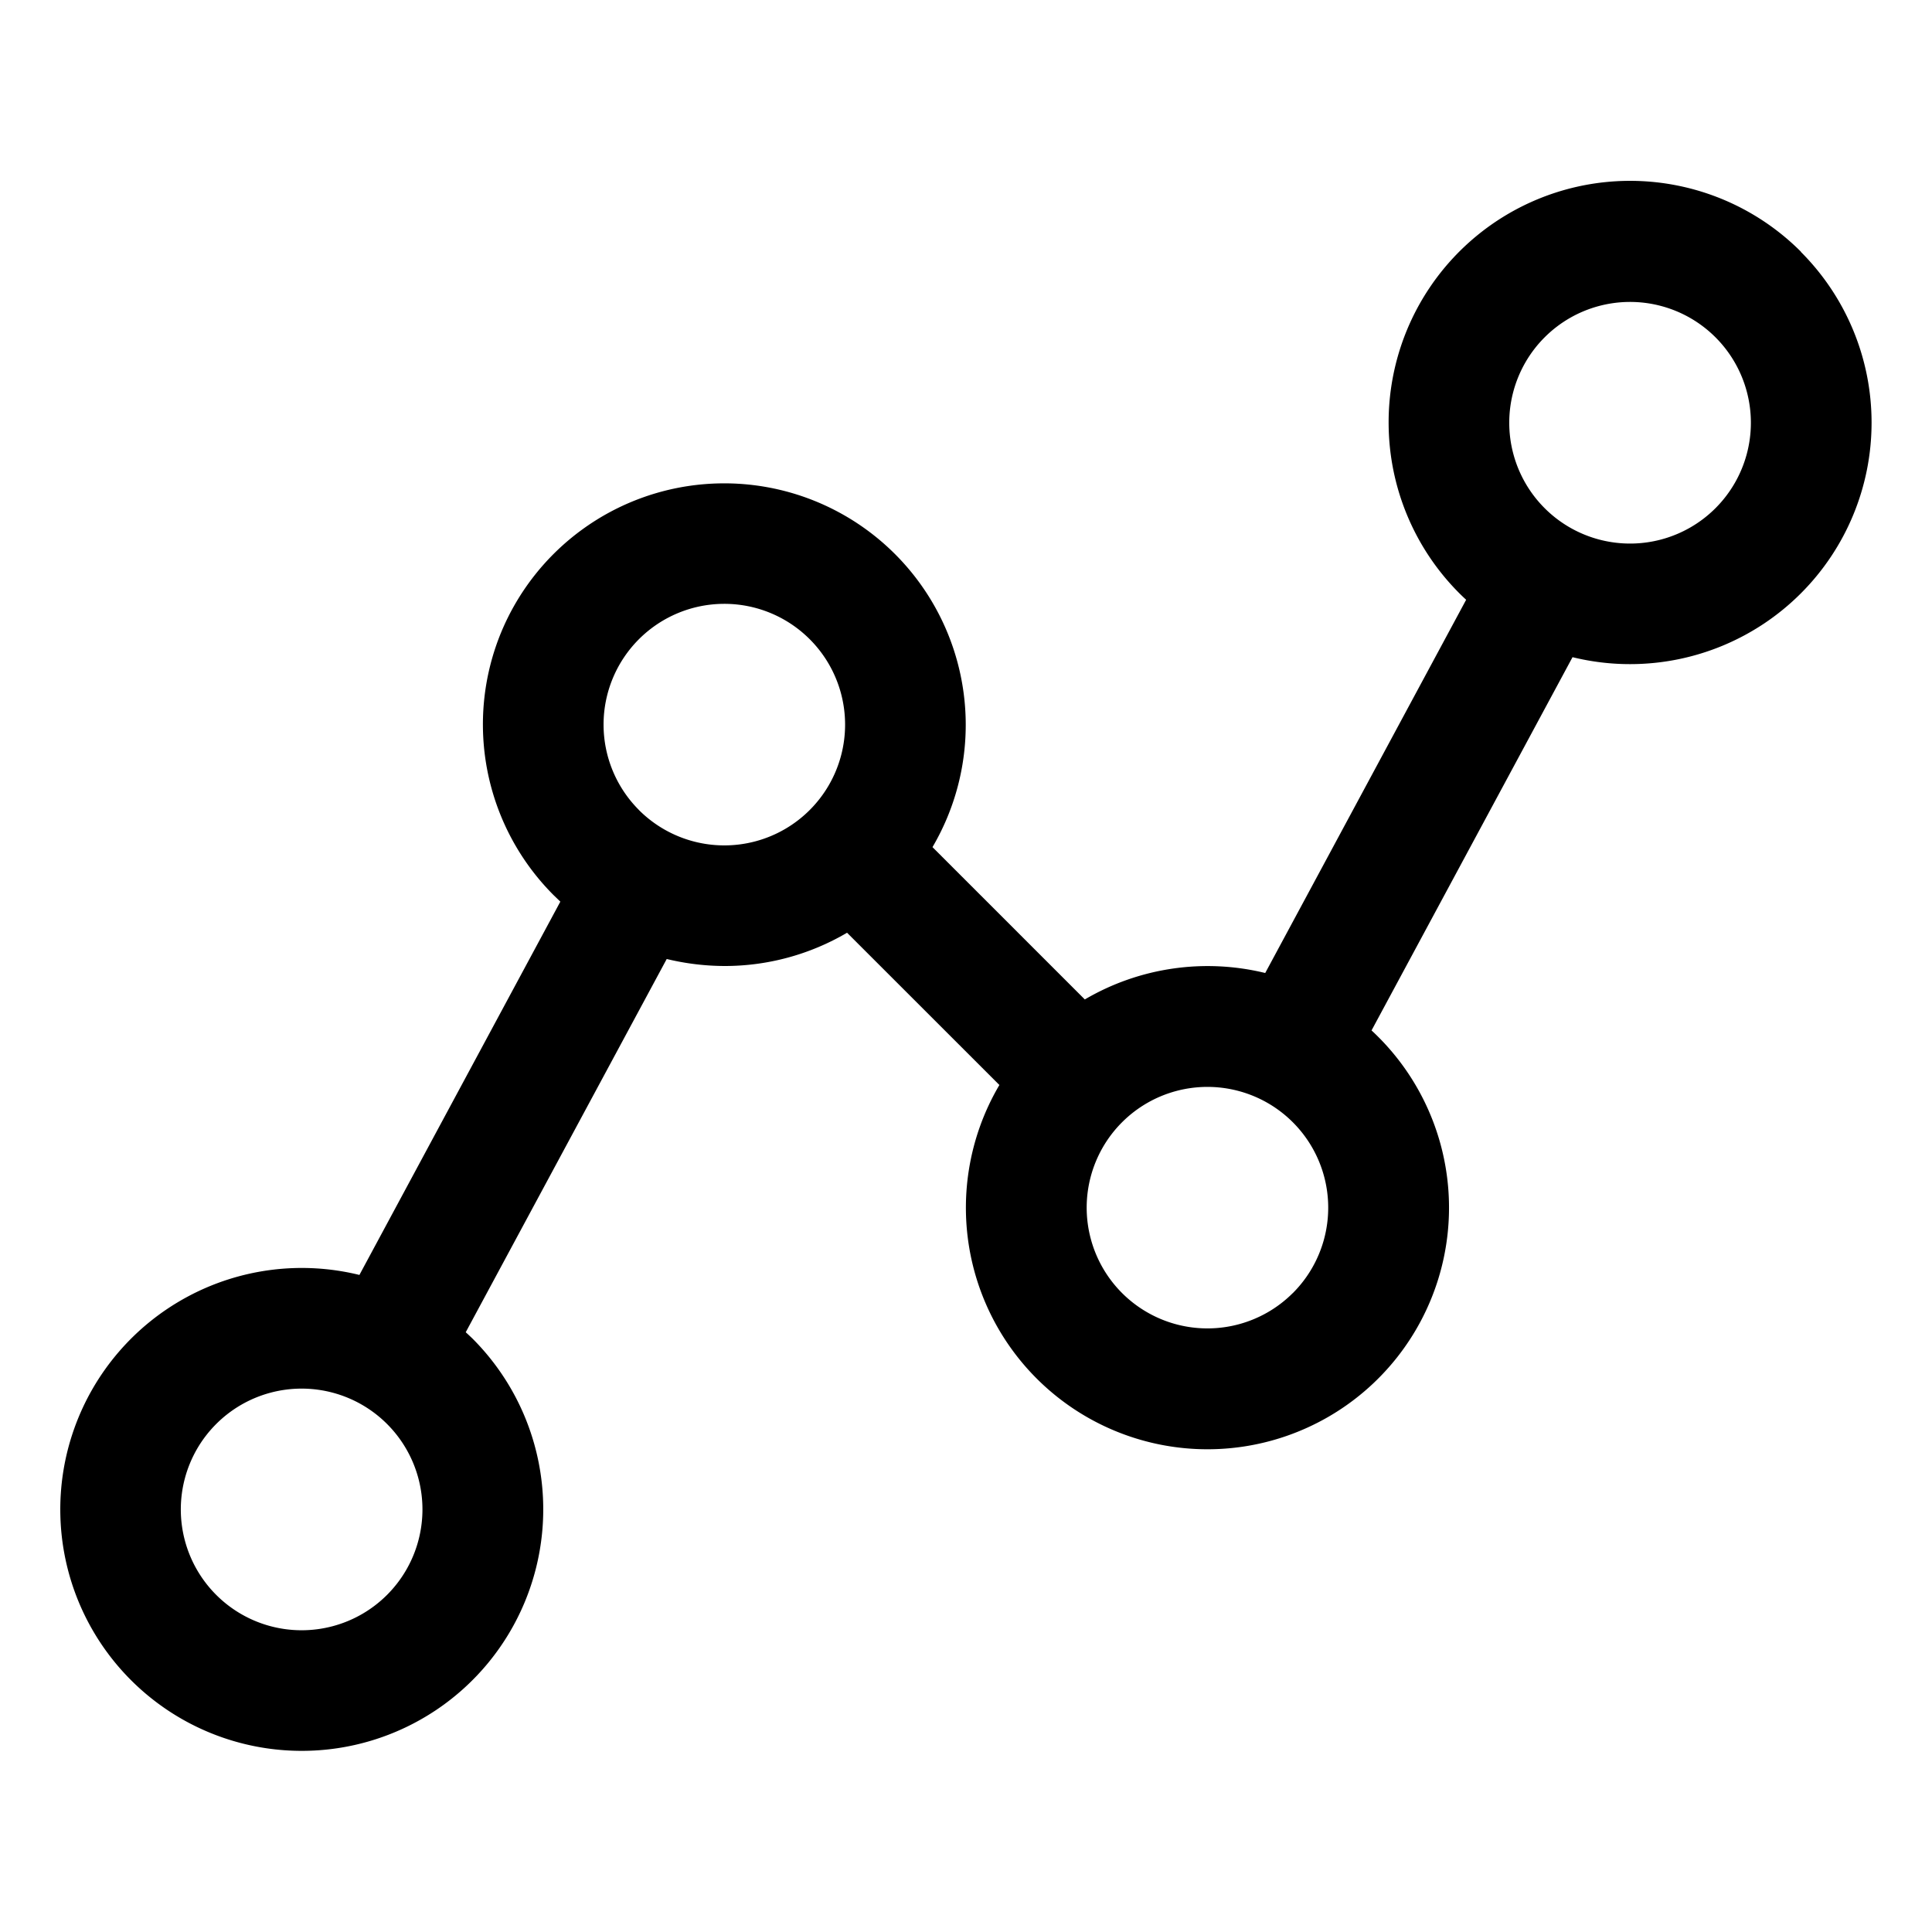 <svg xmlns="http://www.w3.org/2000/svg" width="32" height="32"  ><path fill="currentColor" d="M29.83 4.17A3.999 3.999 0 0 0 23 6.999a4 4 0 0 0 1.172 2.828q.055.055.112.107l-3.328 6.182a4.02 4.02 0 0 0-2.988.438l-2.523-2.523a4 4 0 1 0-7.142-3.563 4 4 0 0 0 .868 4.36l.11.106-3.328 6.183a4 4 0 0 0-4.65 5.415 4 4 0 1 0 6.524-4.36q-.055-.053-.113-.106l3.329-6.182q.471.114.956.116a4 4 0 0 0 2.031-.551l2.523 2.522a4.001 4.001 0 1 0 6.164-.904l3.329-6.182q.47.115.953.115a4 4 0 0 0 2.829-6.828zM6.411 26.416a2 2 0 1 1-2.83-2.83 2 2 0 0 1 2.83 2.83m4.172-13a2 2 0 1 1 2.828-2.829 2 2 0 0 1-2.828 2.83m10.83 8a2 2 0 1 1-2.828-2.829 2 2 0 0 1 2.828 2.83m7-13a2.001 2.001 0 1 1 .002-.002z"/></svg>